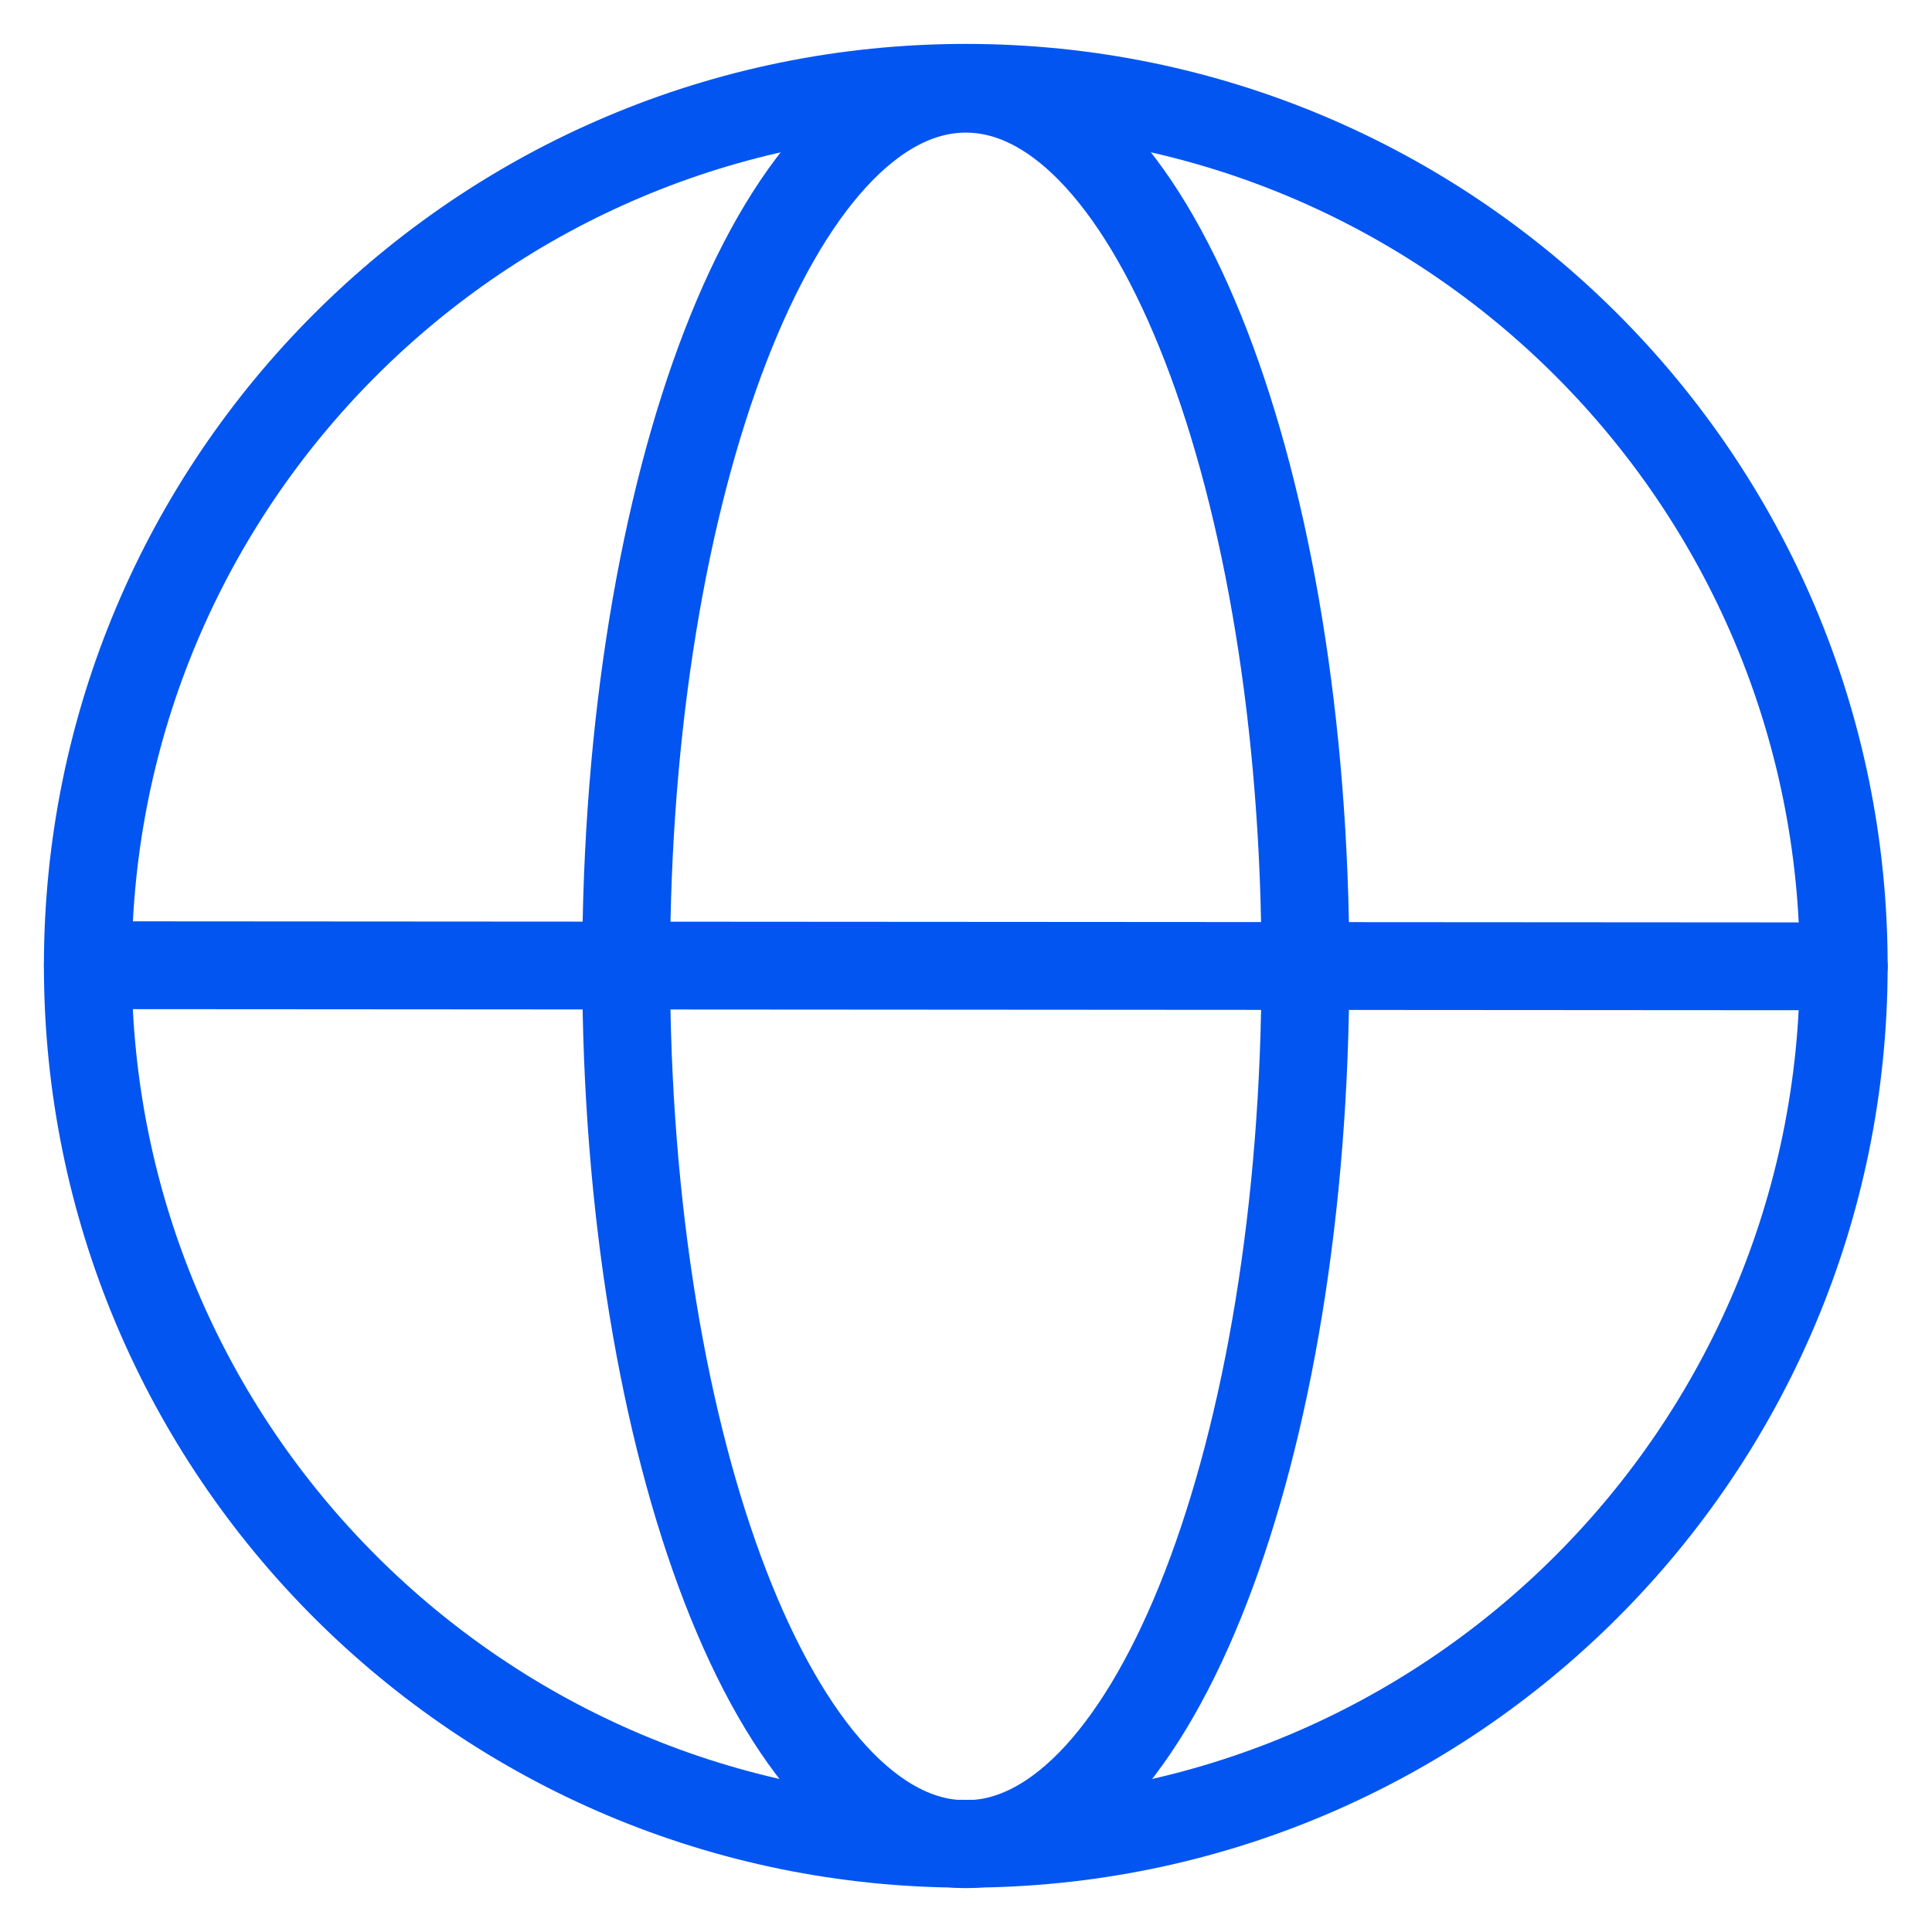 <svg width="22" height="22" viewBox="0 0 22 22" fill="none" xmlns="http://www.w3.org/2000/svg">
<path d="M10.998 21C13.134 21 14.865 16.525 14.865 11.005C14.865 5.485 13.134 1.01 10.998 1.01C8.861 1.01 7.13 5.485 7.13 11.005C7.13 16.525 8.861 21 10.998 21Z" stroke="#0255F1"/>
<path d="M10.998 20.995C16.519 20.995 20.995 16.519 20.995 10.998C20.995 5.476 16.519 1 10.998 1C5.476 1 1 5.476 1 10.998C1 16.519 5.476 20.995 10.998 20.995Z" stroke="#0255F1"/>
<path d="M1 10.991L20.995 11.004" stroke="#0255F1" stroke-linecap="round" stroke-linejoin="round"/>
</svg>
